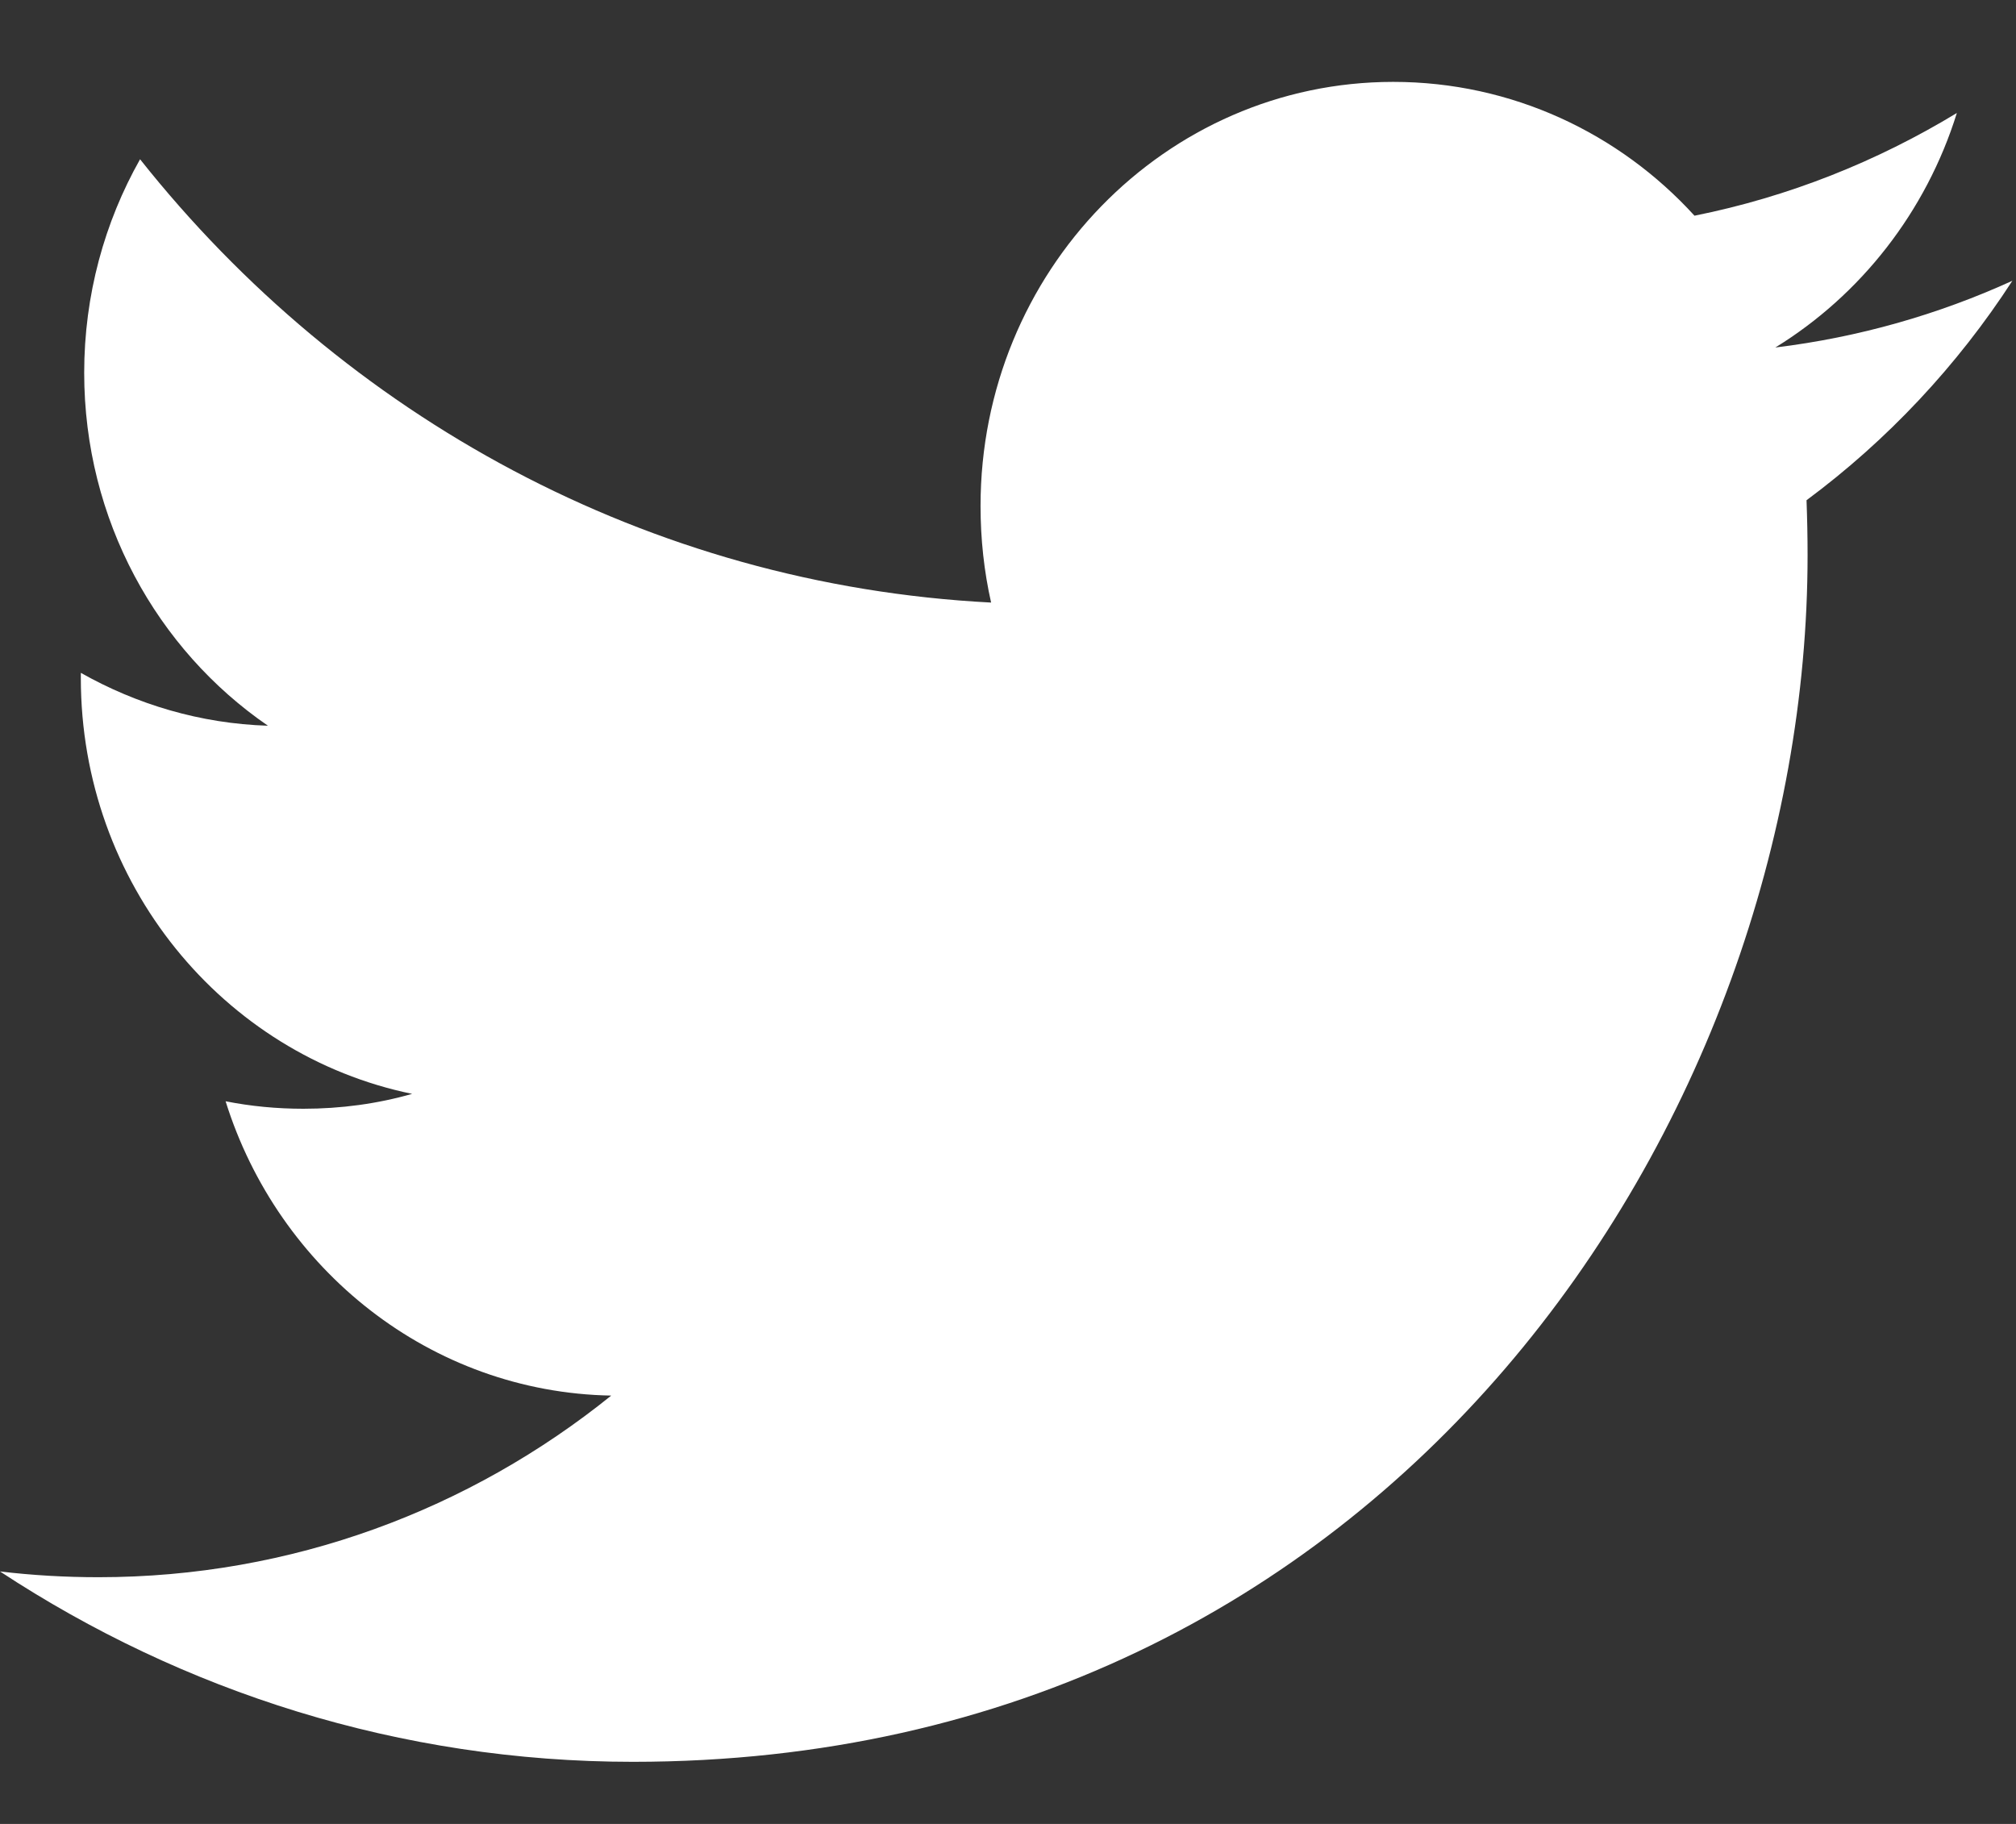 <?xml version="1.0" encoding="UTF-8"?>
<svg width="21px" height="19px" viewBox="0 0 21 19" version="1.1" xmlns="http://www.w3.org/2000/svg" xmlns:xlink="http://www.w3.org/1999/xlink">
    <rect x="0" y="0" width="21" height="19" fill="#333333" stroke="none"/>
    <!-- Generator: Sketch 42 (36781) - http://www.bohemiancoding.com/sketch -->
    <title>Twitter</title>
    <desc>Created with Sketch.</desc>
    <defs></defs>
    <g id="Page-2" stroke="none" stroke-width="1" fill="none" fill-rule="evenodd">
        <g id="Macbook-Pro" transform="translate(-1111, -19)">
            <g id="Group-15" transform="translate(117, 10)">
                <g id="Group-10" transform="translate(963, 8)">
                    <g id="Twitter" transform="translate(31, 0)">
                        <path d="M20.962,3.925 C20.192,4.276 19.363,4.514 18.493,4.62 C19.381,4.074 20.063,3.208 20.384,2.177 C19.552,2.682 18.633,3.05 17.651,3.247 C16.869,2.389 15.75,1.853 14.513,1.853 C12.139,1.853 10.214,3.831 10.214,6.271 C10.214,6.617 10.251,6.953 10.324,7.277 C6.75,7.092 3.582,5.335 1.459,2.659 C1.089,3.314 0.877,4.074 0.877,4.883 C0.877,6.415 1.636,7.767 2.791,8.56 C2.087,8.538 1.422,8.337 0.842,8.009 L0.842,8.063 C0.842,10.204 2.324,11.99 4.293,12.395 C3.932,12.498 3.552,12.55 3.16,12.55 C2.883,12.55 2.612,12.524 2.35,12.472 C2.898,14.226 4.485,15.504 6.367,15.538 C4.896,16.724 3.04,17.43 1.026,17.43 C0.679,17.43 0.336,17.41 0,17.37 C1.903,18.621 4.165,19.353 6.593,19.353 C14.504,19.353 18.829,12.622 18.829,6.784 C18.829,6.592 18.825,6.4 18.818,6.211 C19.658,5.588 20.388,4.811 20.962,3.925" id="Twitter-Copy" fill="#FFFFFF"></path>
                        <rect id="Rectangle-Copy-4" x="0" y="0" width="20.962" height="21"></rect>
                    </g>
                </g>
            </g>
        </g>
    </g>
</svg>